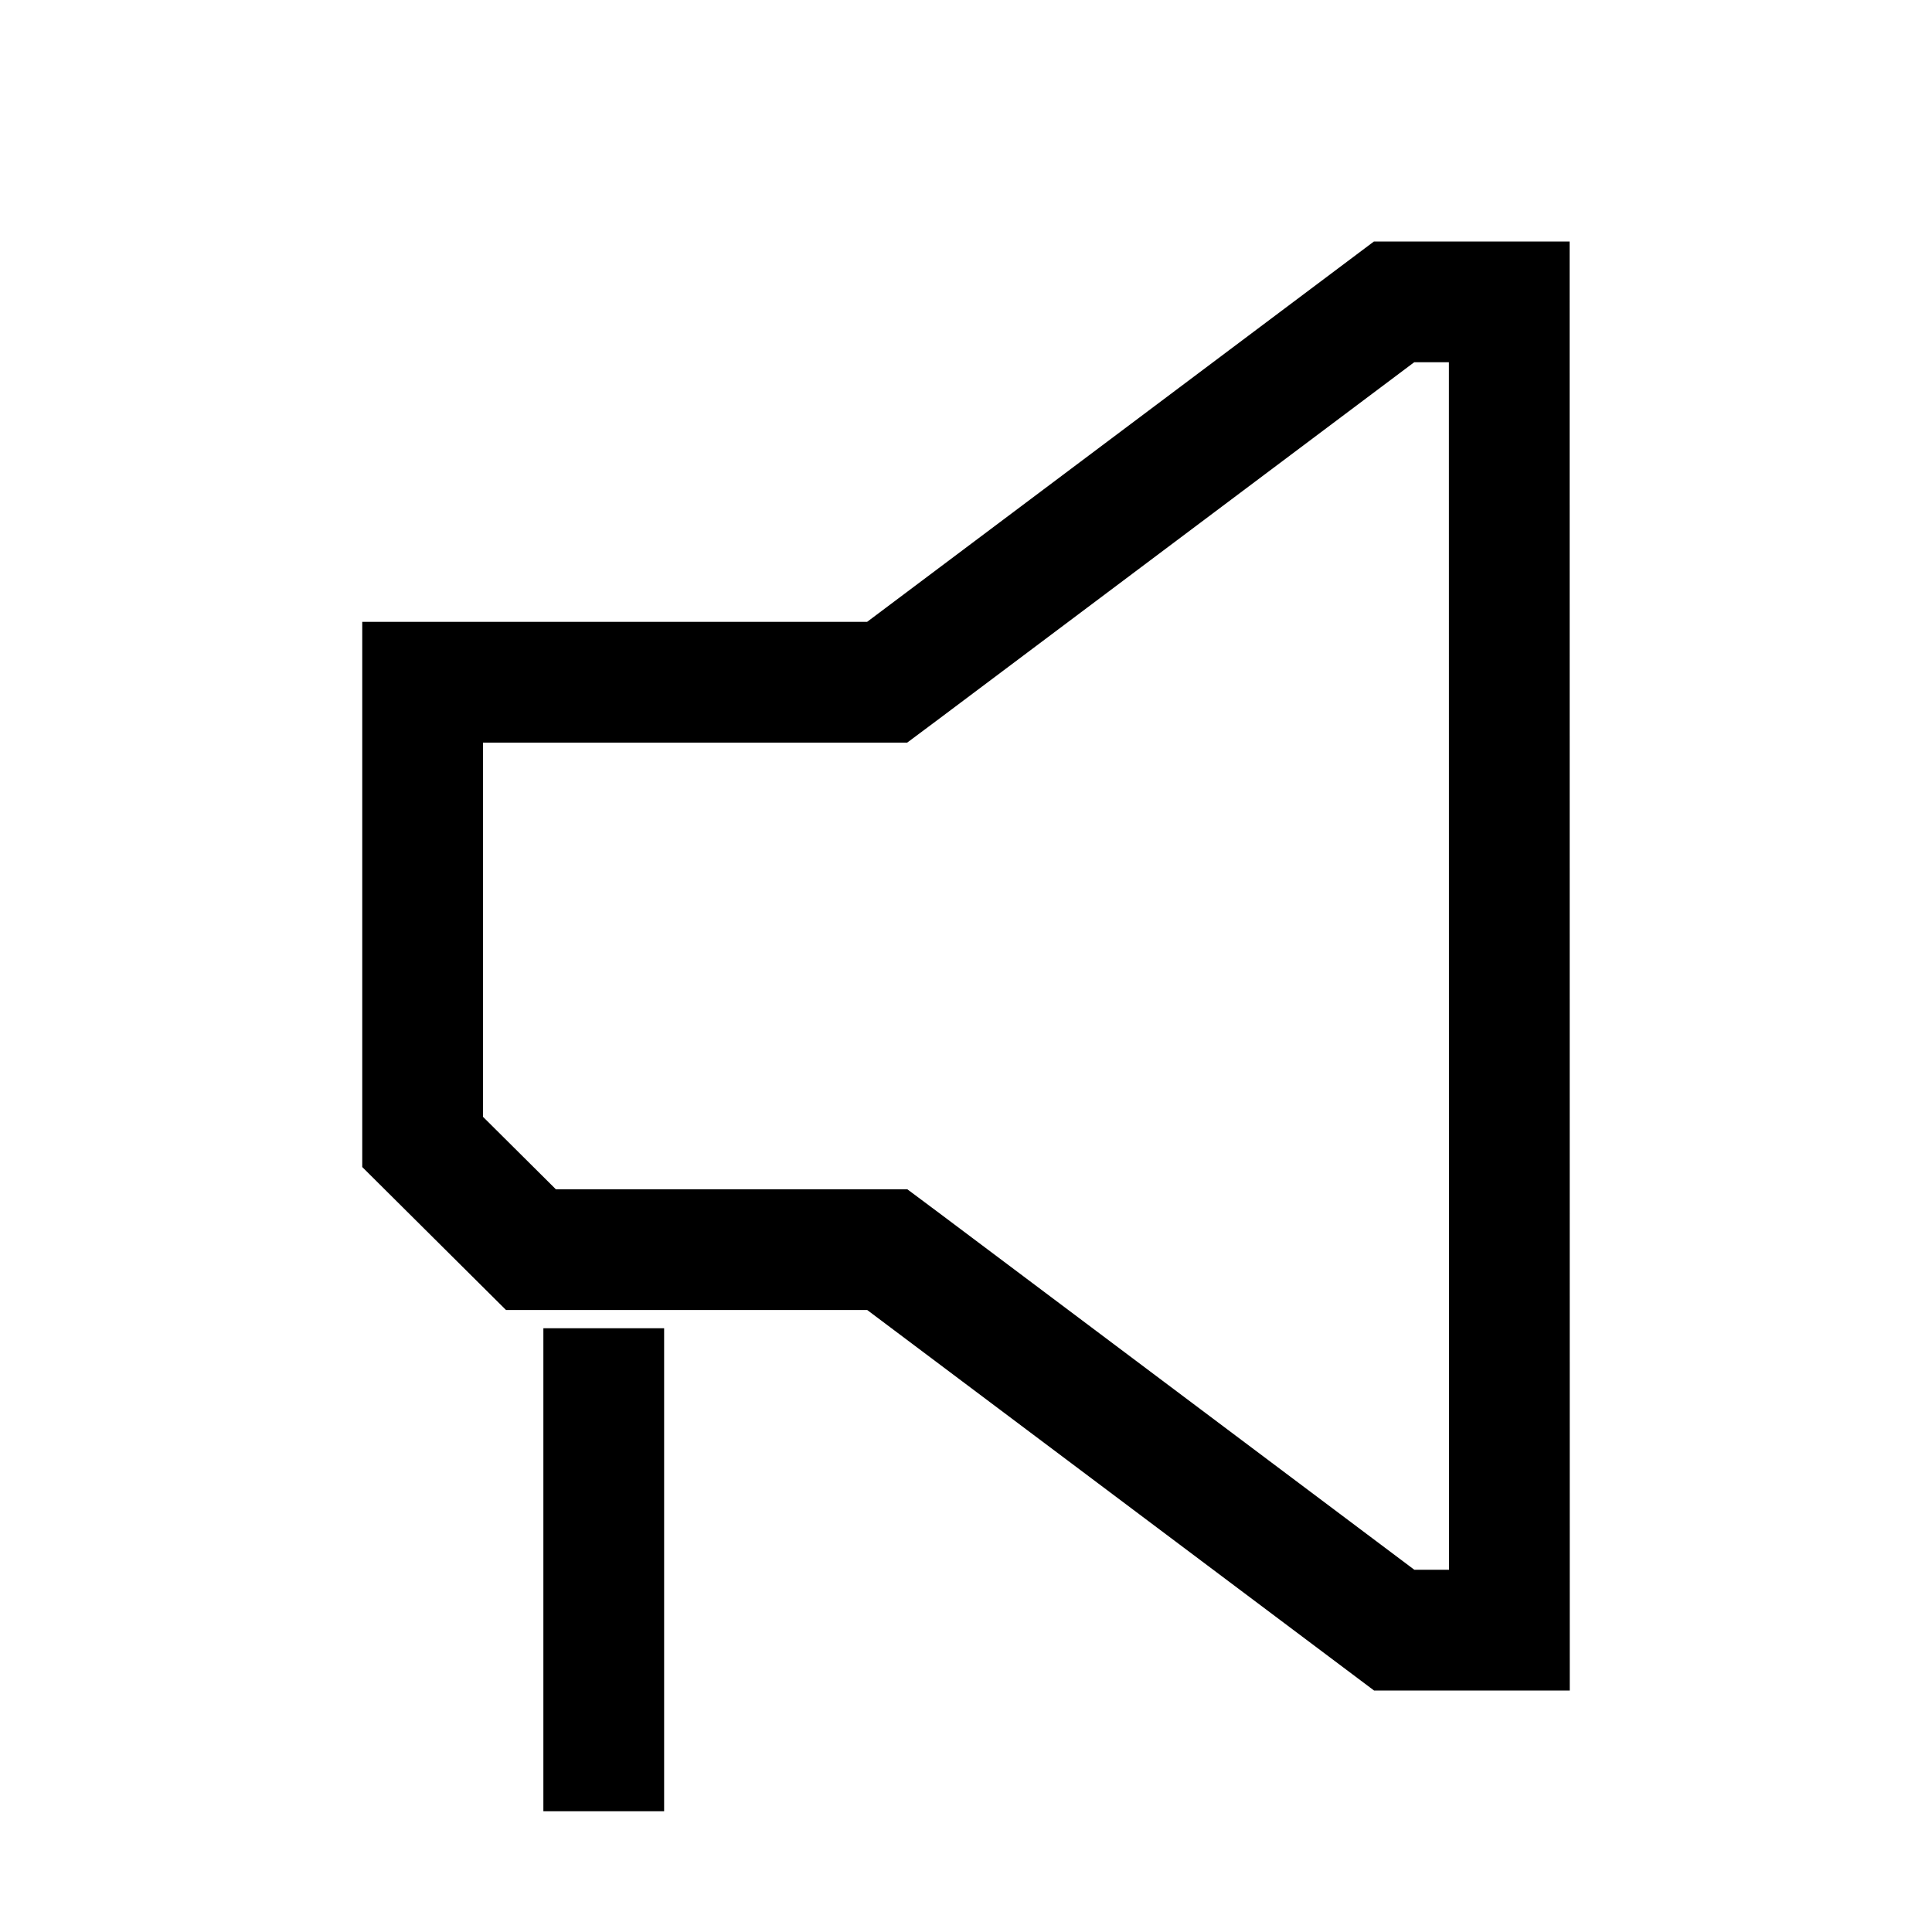 <svg width="16" height="16" viewBox="0 0 16 16" fill="none" xmlns="http://www.w3.org/2000/svg">
<path d="M7.181 5.65H7.347L7.481 5.55L11.545 2.5H12.499L12.5 13.5H11.546L7.482 10.449L7.348 10.349H7.182H4.397L3.5 9.457V5.65H7.181Z" stroke="black"/>
<path d="M5 11V15" stroke="black"/>
</svg>
